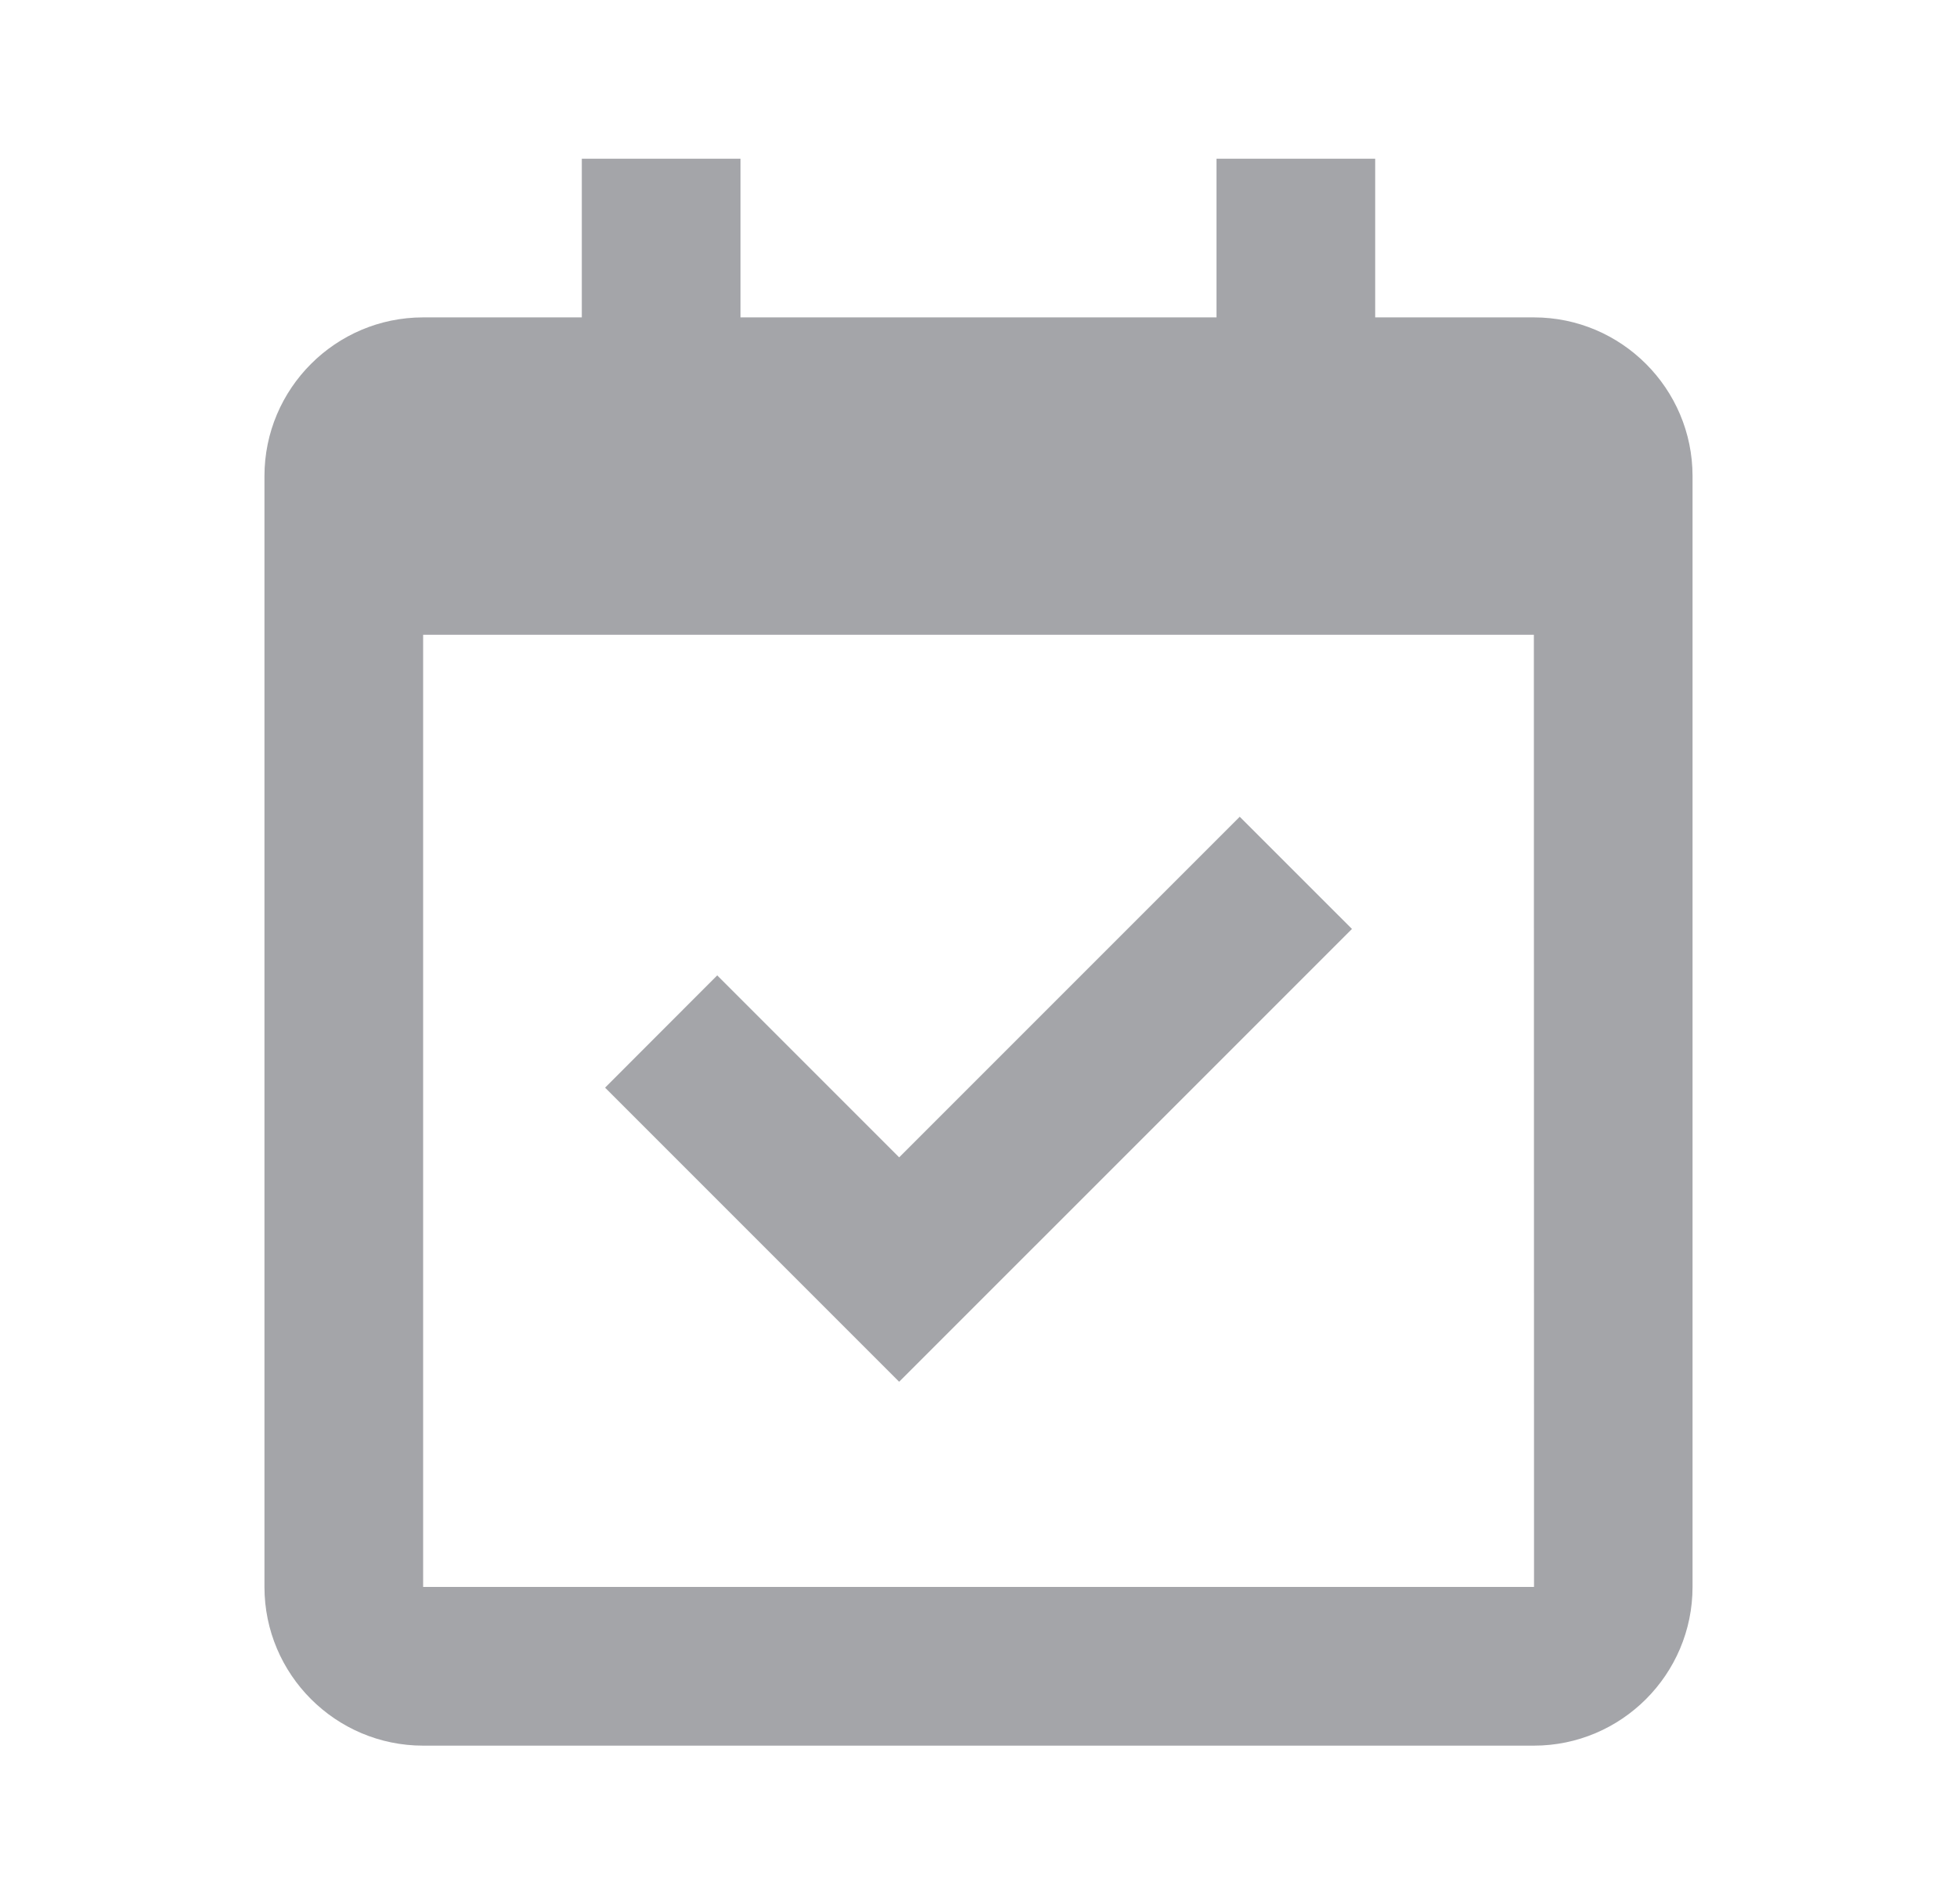 <svg width="37" height="36" viewBox="0 0 37 36" fill="none" xmlns="http://www.w3.org/2000/svg">
<path d="M29 6H26V3H23V6H14V3H11V6H8C6.346 6 5 7.346 5 9V30C5 31.654 6.346 33 8 33H29C30.654 33 32 31.654 32 30V9C32 7.346 30.654 6 29 6ZM29.003 30H8V12H29L29.003 30Z" fill="#4B4D54" fill-opacity="0.5"/>
<path d="M17 26.121L25.561 17.561L23.439 15.44L17 21.879L13.56 18.439L11.44 20.561L17 26.121Z" fill="#4B4D54" fill-opacity="0.5"/>
</svg>
